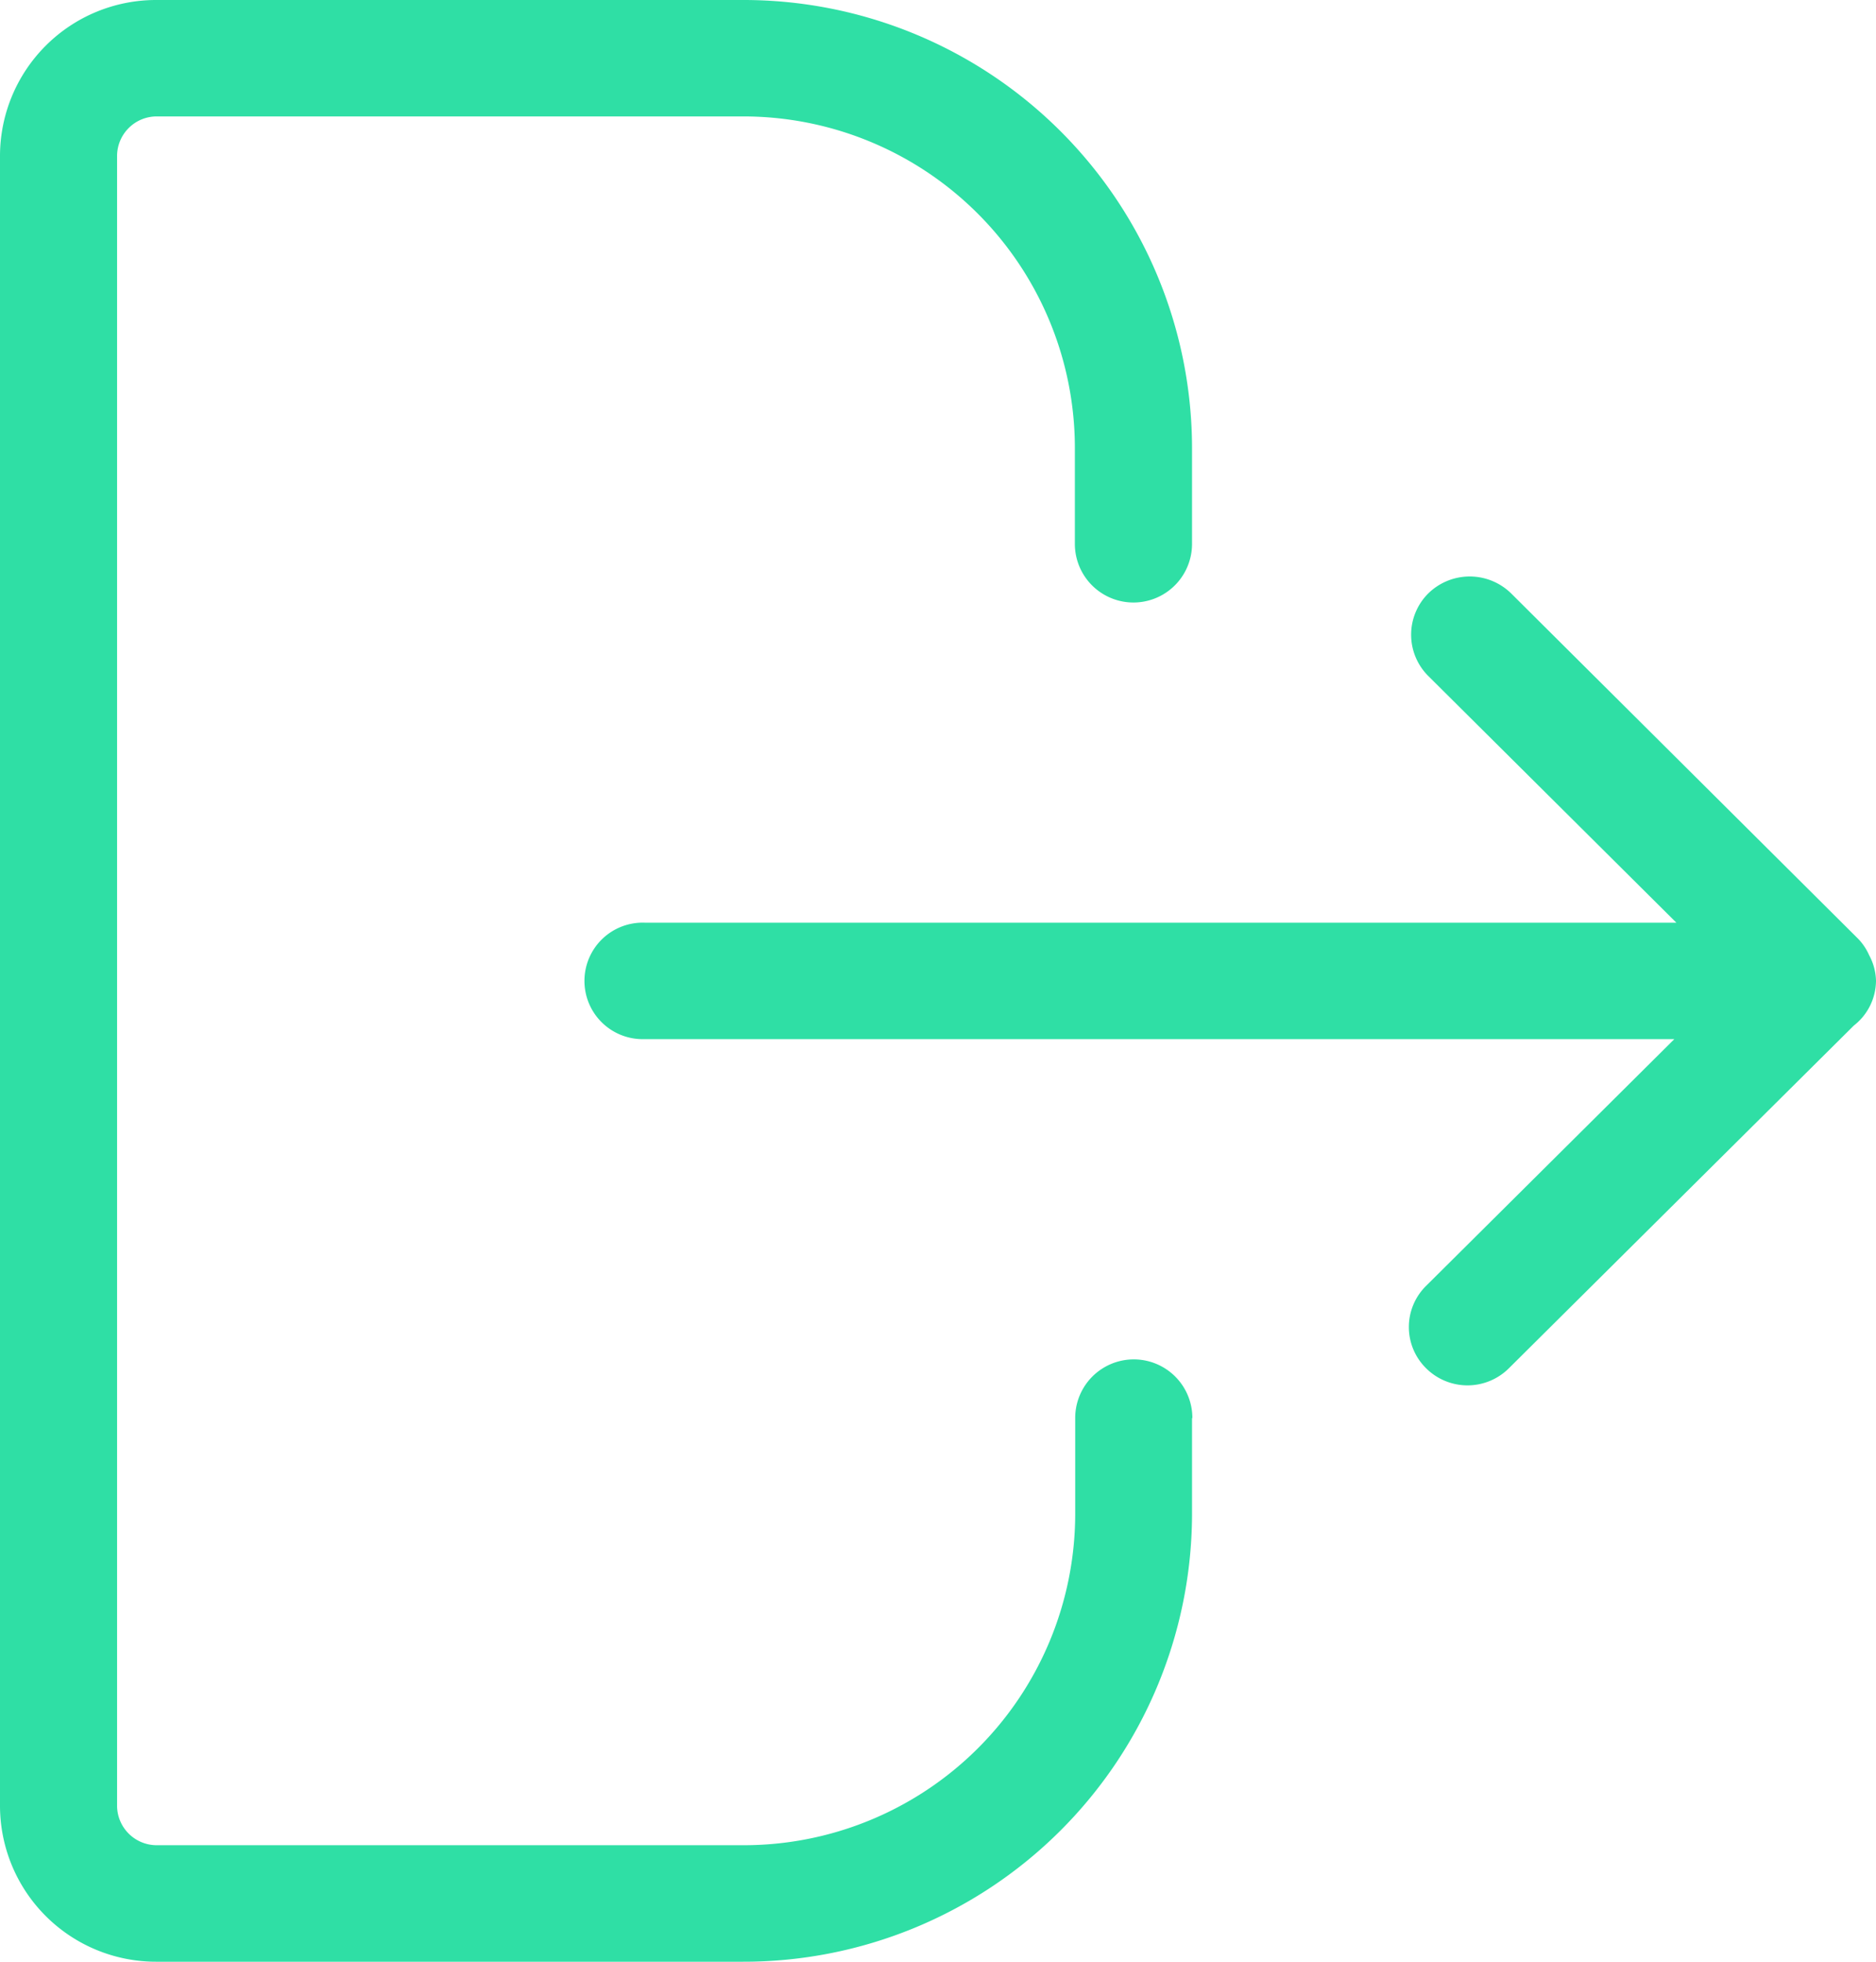 <svg xmlns="http://www.w3.org/2000/svg" width="22" height="23" viewBox="0 0 22 23">
  <path id="Log_out" data-name="Log out" d="M21.92,11.2a.664.664,0,0,0-.126-.19L17.722,6.958a.694.694,0,0,0-.973,0,.683.683,0,0,0,0,.967l2.91,2.893H7.563a.683.683,0,1,0,0,1.365H19.635l-2.911,2.893a.678.678,0,0,0,0,.966.688.688,0,0,0,.971,0l4.045-4.018A.671.671,0,0,0,22,11.5.658.658,0,0,0,21.92,11.2Zm-7.941,5.429v1.139A5.259,5.259,0,0,1,8.709,23H1.833A1.83,1.83,0,0,1,0,21.179V1.822A1.83,1.83,0,0,1,1.833,0H8.709a5.259,5.259,0,0,1,5.27,5.238V6.377a.687.687,0,0,1-1.374,0V5.238a3.889,3.889,0,0,0-3.9-3.873H1.833a.465.465,0,0,0-.46.457V21.179a.465.465,0,0,0,.46.455H8.709a3.888,3.888,0,0,0,3.9-3.871V16.625a.687.687,0,0,1,1.374,0Z" fill="#2fdfa5" fill-rule="evenodd"/>
</svg>
